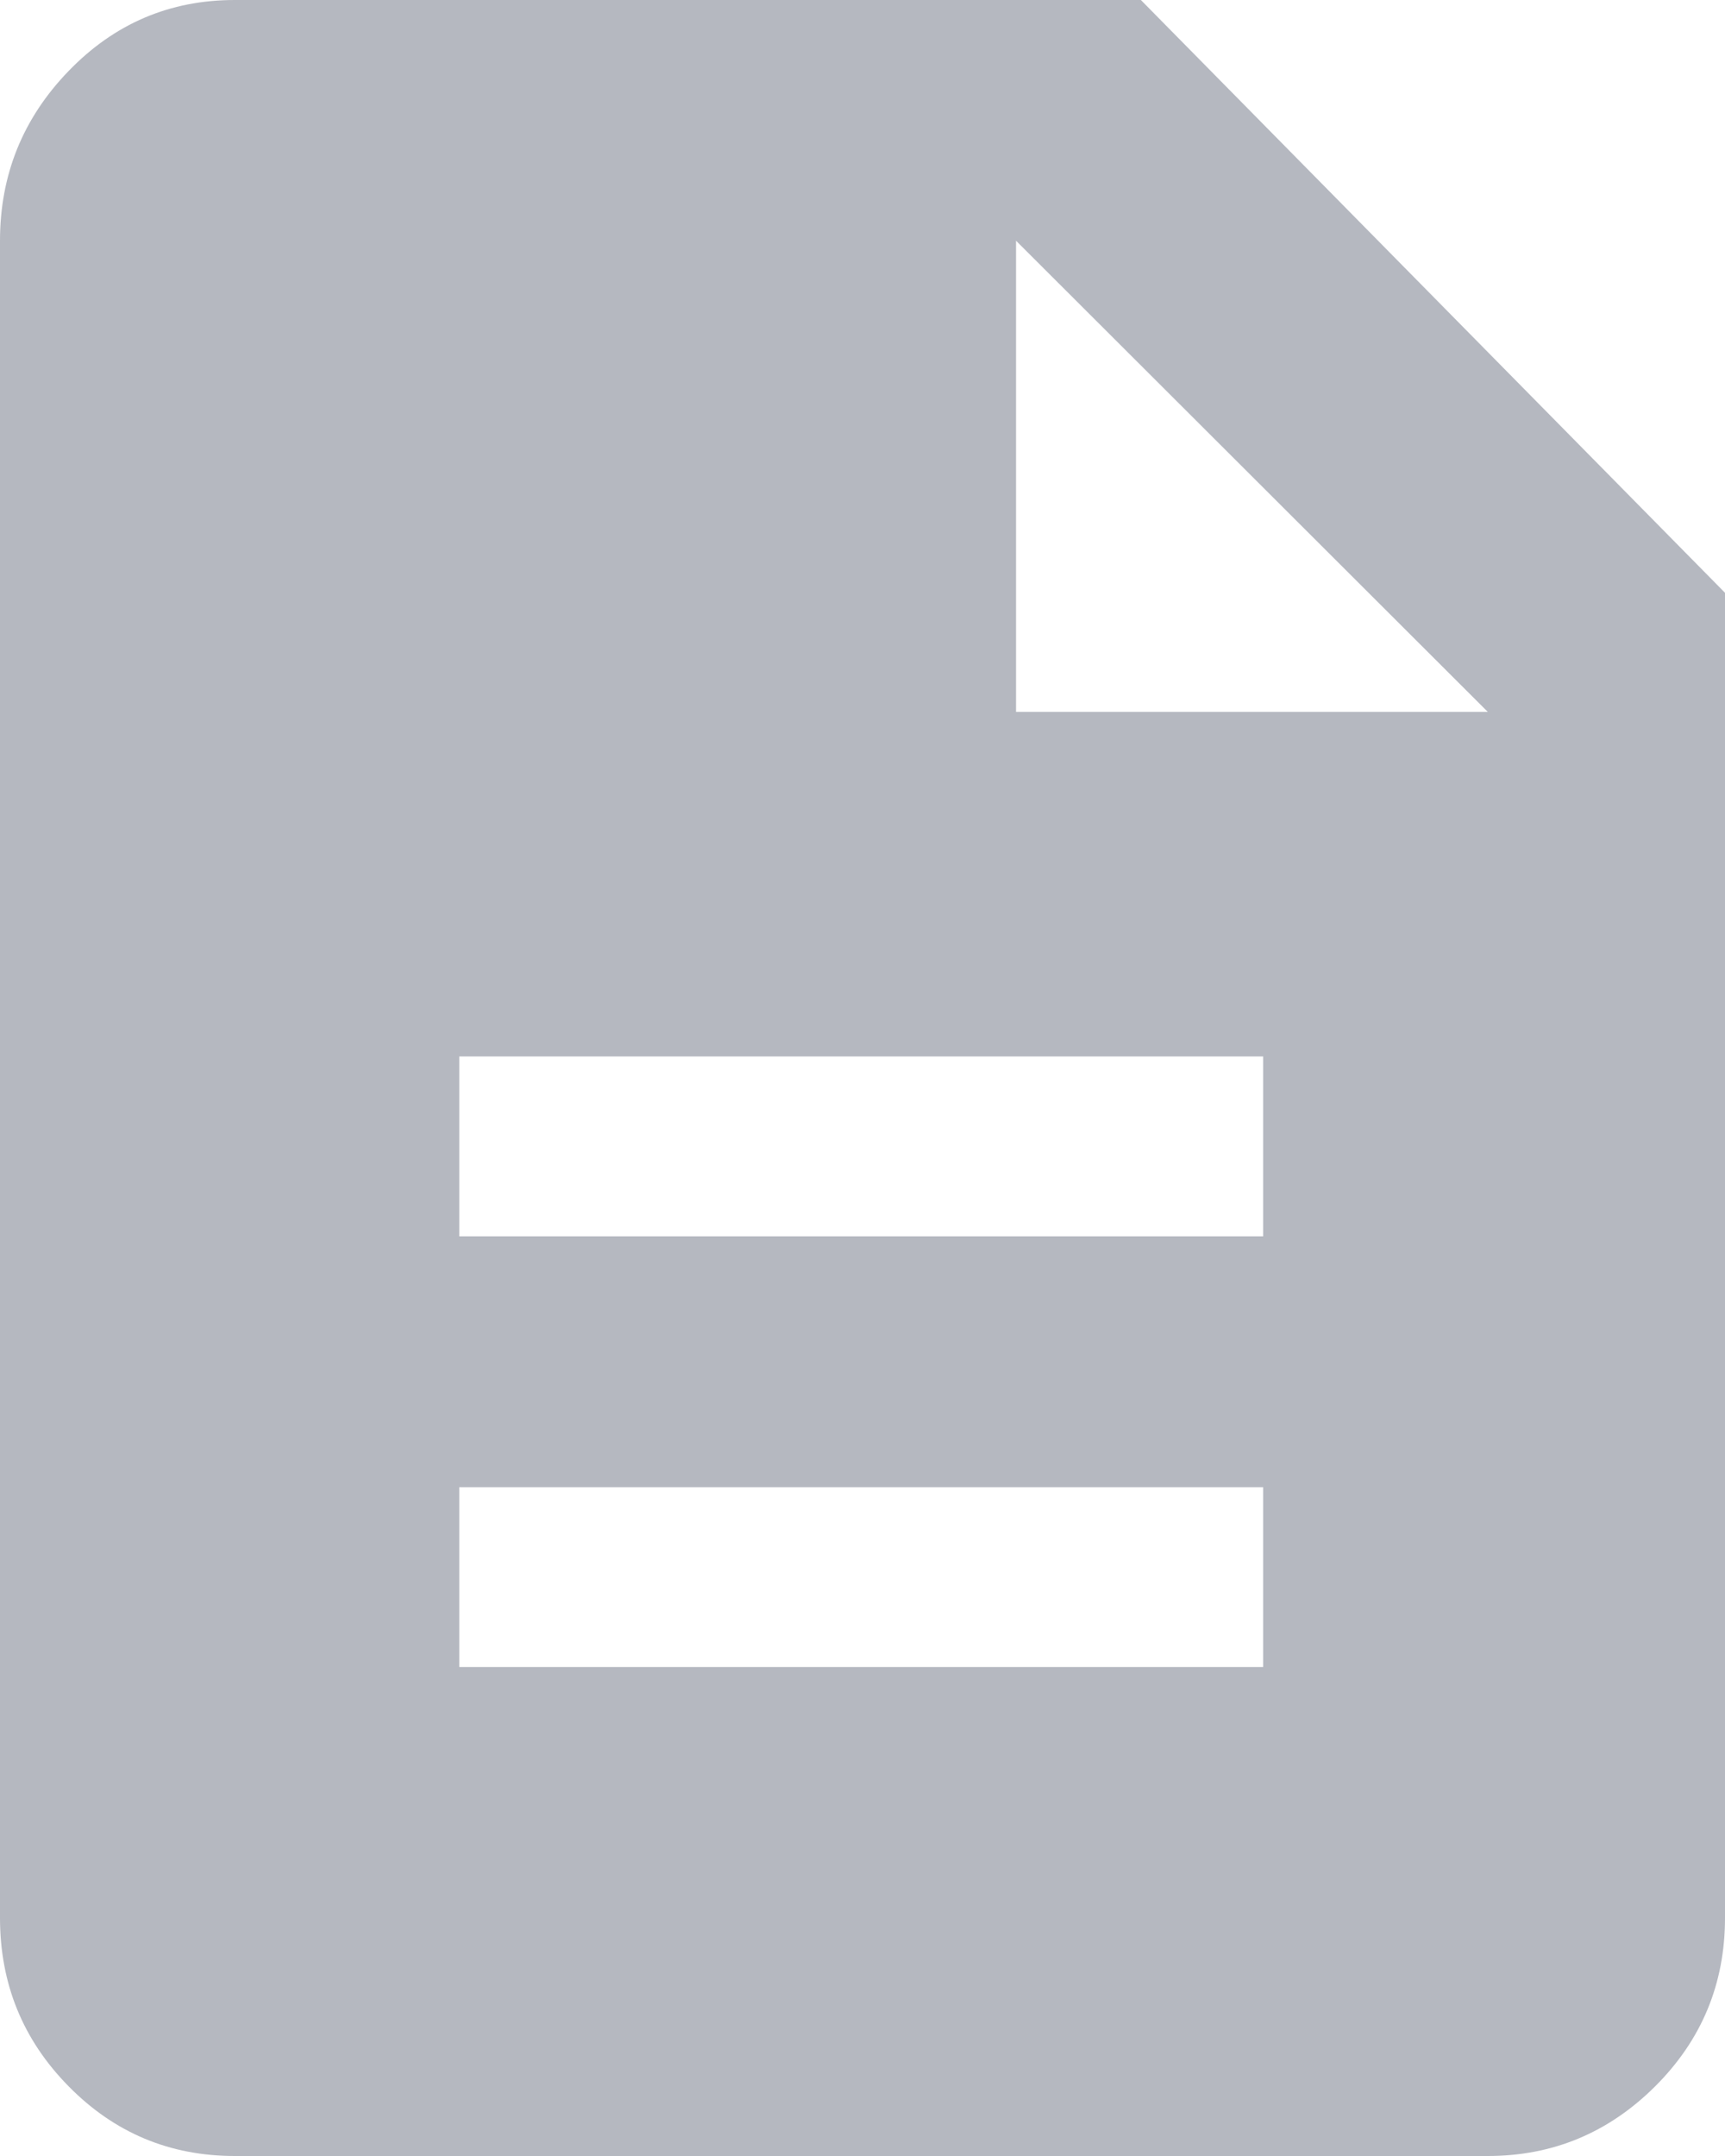 <svg width="16" height="20" viewBox="0 0 16 20" fill="none" xmlns="http://www.w3.org/2000/svg">
    <path
        d="M4.26 15.464H11.716V13.796H4.26V15.464ZM4.26 11.469H11.716V9.8H4.26V11.469ZM2.177 20C1.575 20 1.061 19.785 0.637 19.354C0.212 18.923 0 18.402 0 17.791V2.233C0 1.622 0.212 1.097 0.637 0.658C1.061 0.219 1.575 0 2.177 0H10.582L16 5.499V17.791C16 18.402 15.784 18.923 15.352 19.354C14.919 19.785 14.402 20 13.8 20H2.177ZM9.424 6.604H13.8L9.424 2.233V6.604Z"
        fill="#B5B8C0" />
</svg>
